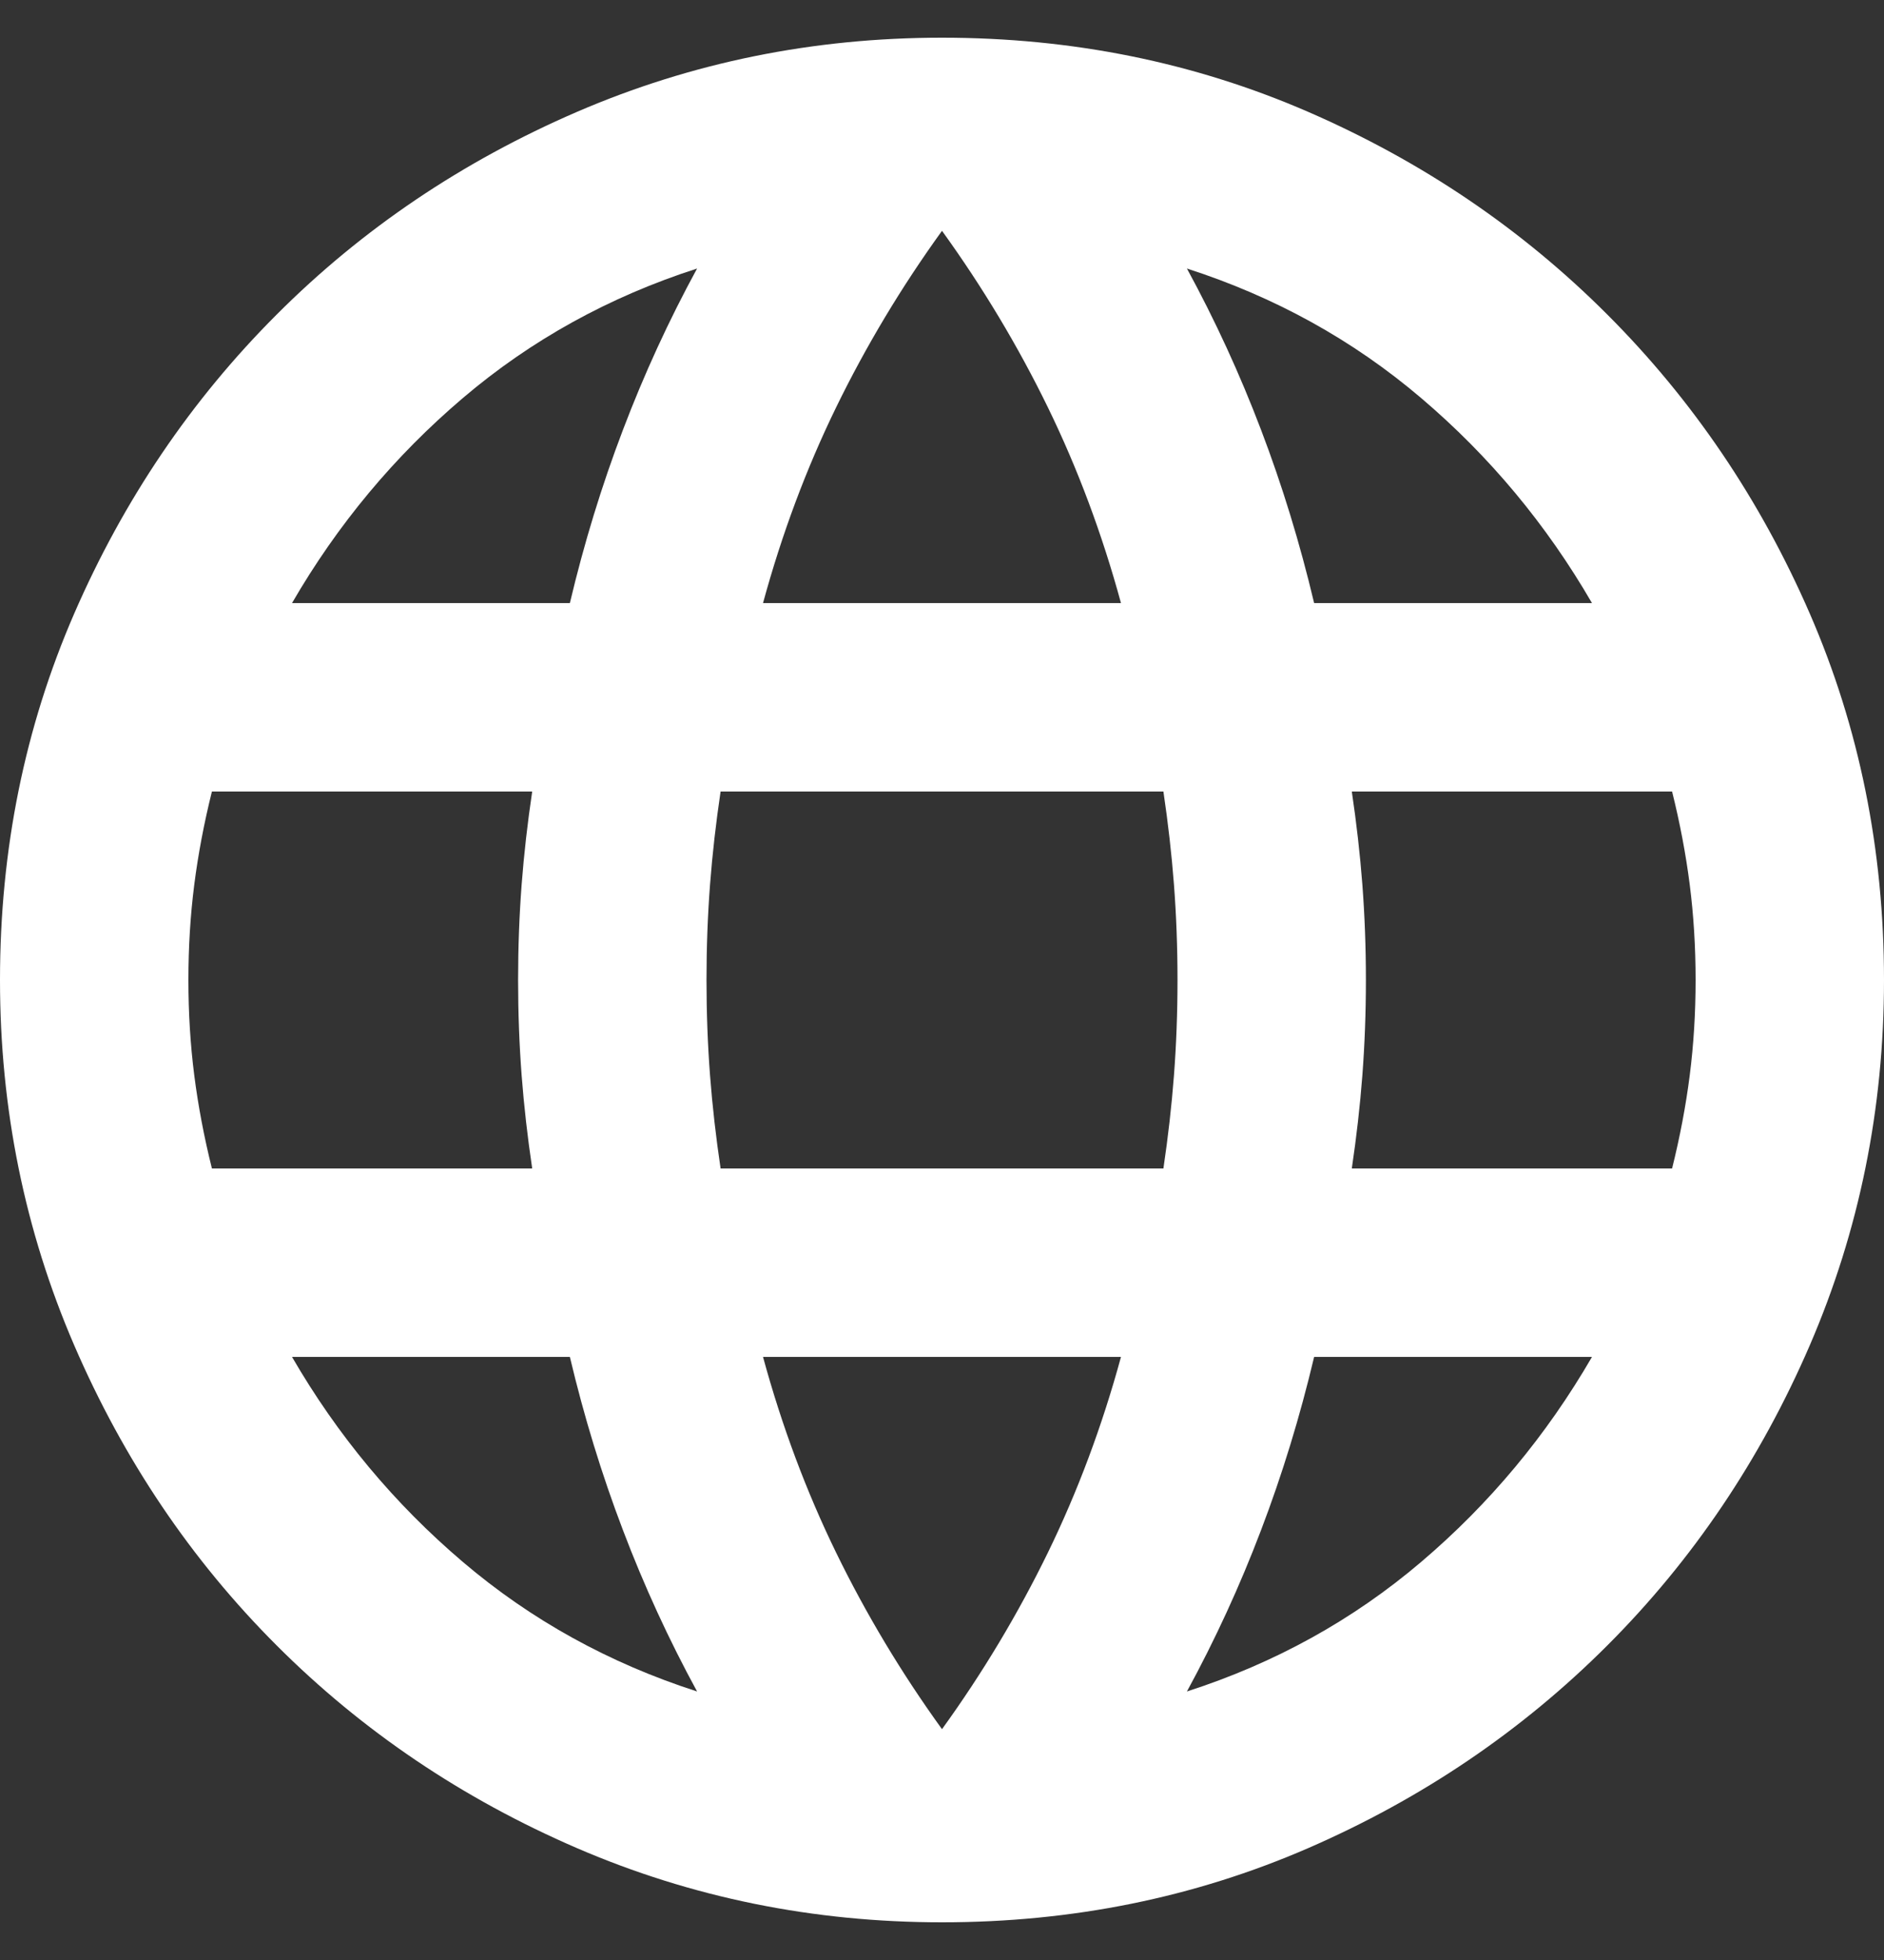 <svg width="25" height="26" viewBox="0 0 25 26" fill="none" xmlns="http://www.w3.org/2000/svg">
<rect x="0" y="0" width="25" height="26" fill="#333333" stroke="none"/>
<path d="M12.5 25.5C10.792 25.5 9.177 25.172 7.656 24.516C6.135 23.859 4.807 22.963 3.672 21.828C2.536 20.693 1.641 19.365 0.984 17.844C0.328 16.323 0 14.708 0 13C0 11.271 0.328 9.651 0.984 8.141C1.641 6.63 2.536 5.307 3.672 4.172C4.807 3.036 6.135 2.141 7.656 1.484C9.177 0.828 10.792 0.5 12.5 0.5C14.229 0.5 15.849 0.828 17.359 1.484C18.87 2.141 20.193 3.036 21.328 4.172C22.463 5.307 23.359 6.63 24.016 8.141C24.672 9.651 25 11.271 25 13C25 14.708 24.672 16.323 24.016 17.844C23.359 19.365 22.463 20.693 21.328 21.828C20.193 22.963 18.87 23.859 17.359 24.516C15.849 25.172 14.229 25.5 12.5 25.5ZM12.5 22.938C13.042 22.188 13.51 21.406 13.906 20.594C14.302 19.781 14.625 18.917 14.875 18H10.125C10.375 18.917 10.698 19.781 11.094 20.594C11.49 21.406 11.958 22.188 12.5 22.938ZM9.25 22.438C8.875 21.75 8.547 21.037 8.266 20.297C7.984 19.557 7.75 18.792 7.562 18H3.875C4.479 19.042 5.234 19.948 6.141 20.719C7.047 21.49 8.083 22.062 9.25 22.438ZM15.75 22.438C16.917 22.062 17.953 21.49 18.859 20.719C19.766 19.948 20.521 19.042 21.125 18H17.438C17.25 18.792 17.016 19.557 16.734 20.297C16.453 21.037 16.125 21.75 15.75 22.438ZM2.812 15.5H7.062C7 15.083 6.953 14.672 6.922 14.266C6.891 13.859 6.875 13.438 6.875 13C6.875 12.562 6.891 12.141 6.922 11.734C6.953 11.328 7 10.917 7.062 10.5H2.812C2.708 10.917 2.63 11.328 2.578 11.734C2.526 12.141 2.5 12.562 2.5 13C2.5 13.438 2.526 13.859 2.578 14.266C2.63 14.672 2.708 15.083 2.812 15.5ZM9.562 15.5H15.438C15.5 15.083 15.547 14.672 15.578 14.266C15.609 13.859 15.625 13.438 15.625 13C15.625 12.562 15.609 12.141 15.578 11.734C15.547 11.328 15.5 10.917 15.438 10.5H9.562C9.5 10.917 9.453 11.328 9.422 11.734C9.391 12.141 9.375 12.562 9.375 13C9.375 13.438 9.391 13.859 9.422 14.266C9.453 14.672 9.5 15.083 9.562 15.5ZM17.938 15.5H22.188C22.292 15.083 22.37 14.672 22.422 14.266C22.474 13.859 22.5 13.438 22.5 13C22.5 12.562 22.474 12.141 22.422 11.734C22.37 11.328 22.292 10.917 22.188 10.5H17.938C18 10.917 18.047 11.328 18.078 11.734C18.109 12.141 18.125 12.562 18.125 13C18.125 13.438 18.109 13.859 18.078 14.266C18.047 14.672 18 15.083 17.938 15.5ZM17.438 8H21.125C20.521 6.958 19.766 6.052 18.859 5.281C17.953 4.51 16.917 3.938 15.75 3.562C16.125 4.25 16.453 4.964 16.734 5.703C17.016 6.443 17.25 7.208 17.438 8ZM10.125 8H14.875C14.625 7.083 14.302 6.219 13.906 5.406C13.51 4.594 13.042 3.812 12.5 3.062C11.958 3.812 11.49 4.594 11.094 5.406C10.698 6.219 10.375 7.083 10.125 8ZM3.875 8H7.562C7.75 7.208 7.984 6.443 8.266 5.703C8.547 4.964 8.875 4.25 9.25 3.562C8.083 3.938 7.047 4.51 6.141 5.281C5.234 6.052 4.479 6.958 3.875 8Z" fill="white"/>
</svg>
